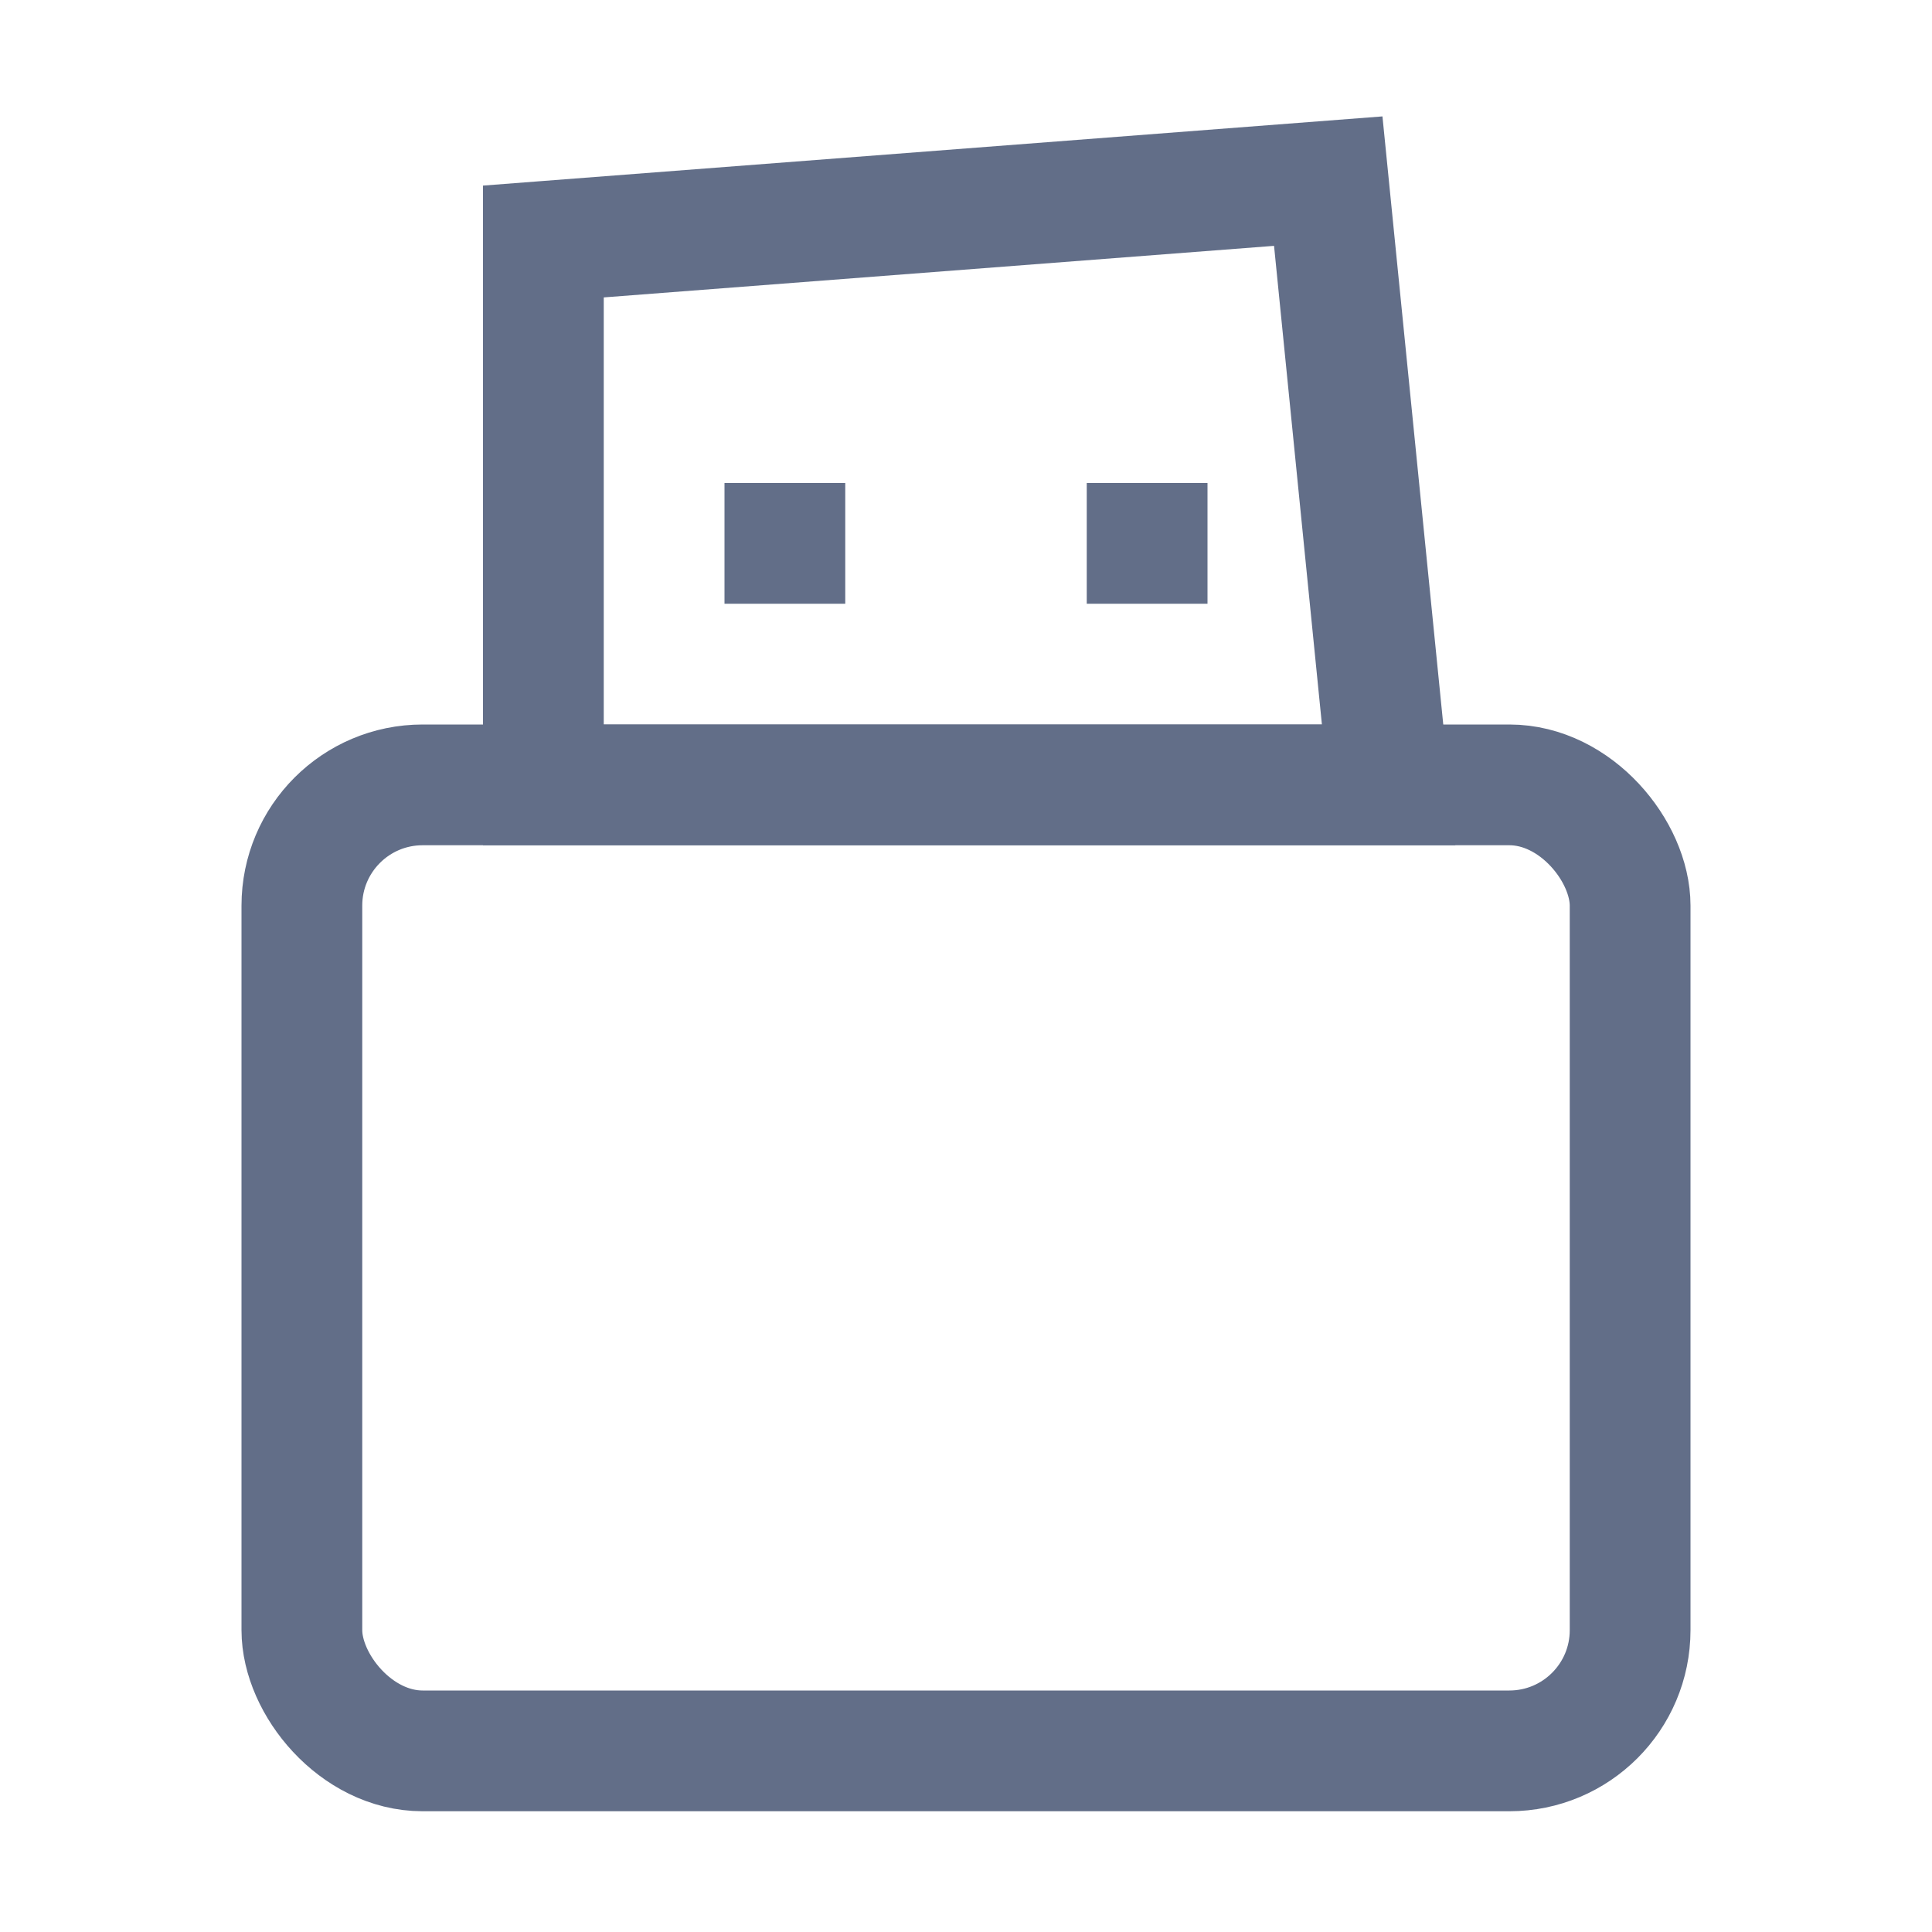 <?xml version="1.0" encoding="UTF-8"?>
<svg width="16px" height="16px" viewBox="0 0 16 16" version="1.1" xmlns="http://www.w3.org/2000/svg" xmlns:xlink="http://www.w3.org/1999/xlink">
    <title>Icon/Whitelist</title>
    <g id="V4.4" stroke="none" stroke-width="1" fill="none" fill-rule="evenodd">
        <g id="病毒查杀_病毒查杀设置" transform="translate(-882, -177)">
            <g id="编组" transform="translate(68, 47)">
                <g id="编组-9" transform="translate(713, 128)">
                    <g id="定时扫描" transform="translate(101, 2)">
                        <rect id="矩形" fill="#FF6969" opacity="0" x="0" y="0" width="16" height="16"></rect>
                        <rect id="矩形" stroke="#626E88" x="2.5" y="6.5" width="11" height="8" rx="1"></rect>
                        <path d="M11,1.5 L11.5,6.5 L4.5,6.5 L4.5,2 L11,1.5 Z" id="矩形备份" stroke="#626E88"></path>
                        <rect id="矩形" fill="#626E88" x="6" y="4" width="1" height="1"></rect>
                        <rect id="矩形备份-2" fill="#626E88" x="9" y="4" width="1" height="1"></rect>
                    </g>
                </g>
            </g>
        </g>
    </g>
</svg>